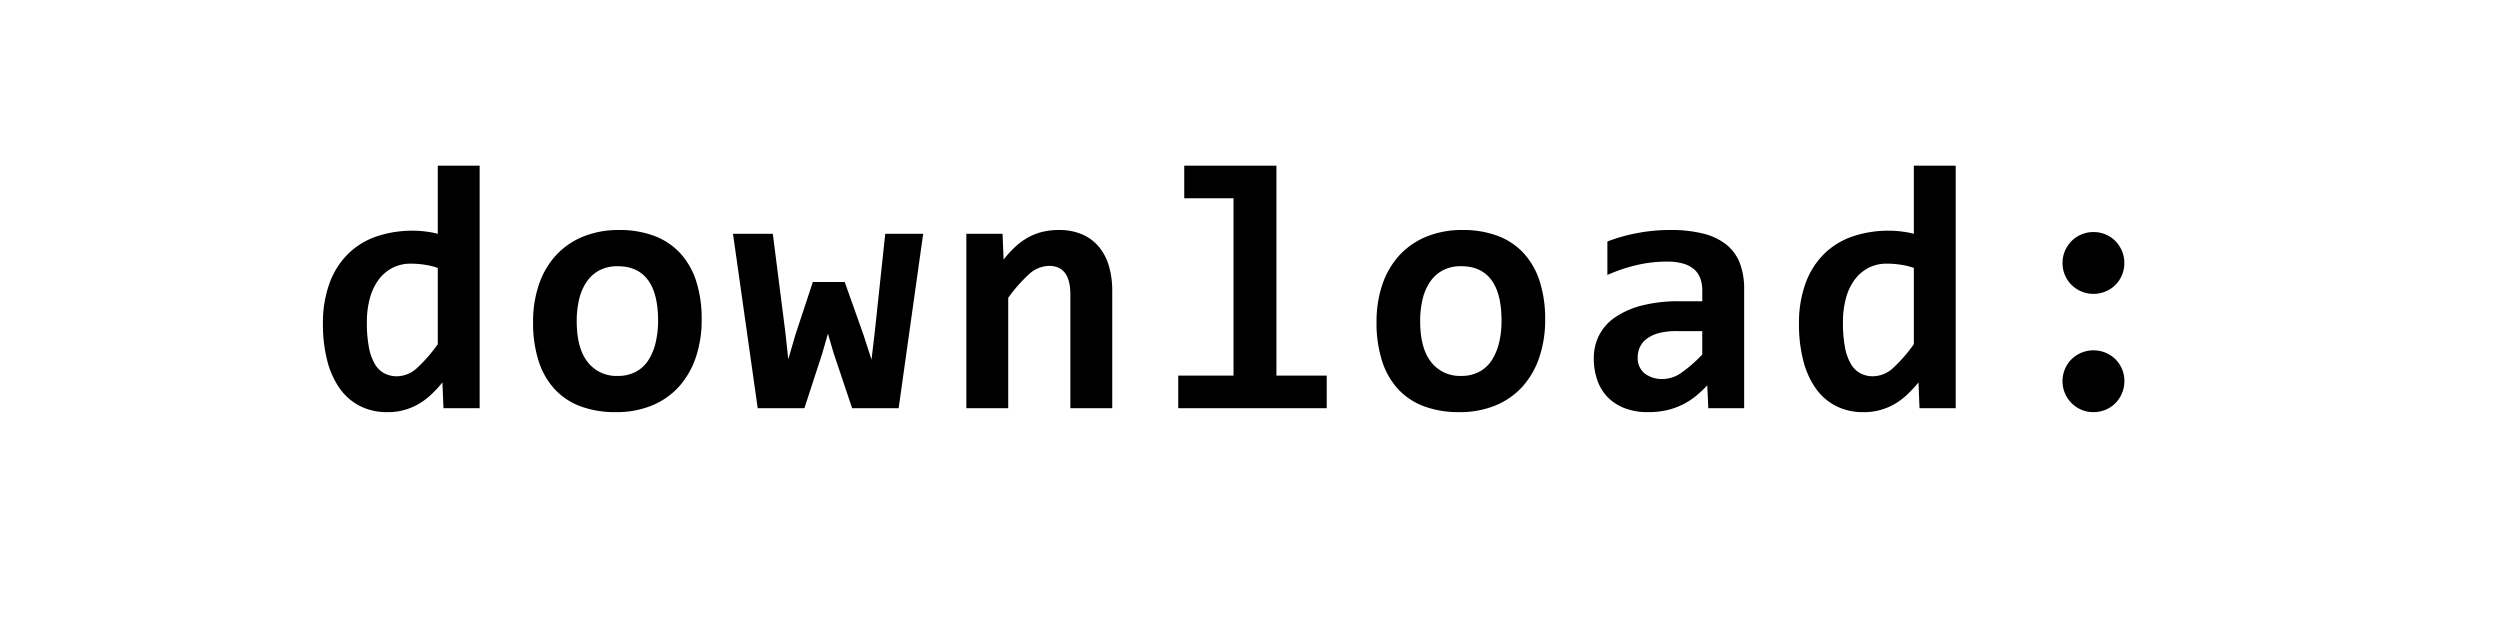 <svg xmlns="http://www.w3.org/2000/svg" width="800" height="200" viewBox="0 0 800 200">
  <defs>
    <style>
      .cls-1 {
        fill-rule: evenodd;
      }
    </style>
  </defs>
  <path id="download:" class="cls-1" d="M153.489,130.624V53.005h-13.4V74.813a29.545,29.545,0,0,0-3.762-.714,32.674,32.674,0,0,0-4.2-.275,35.6,35.6,0,0,0-11.48,1.785,24.064,24.064,0,0,0-9.119,5.493,25.454,25.454,0,0,0-6.015,9.338,36.993,36.993,0,0,0-2.17,13.321,45.8,45.8,0,0,0,1.373,11.646,26.868,26.868,0,0,0,3.983,8.871,17.922,17.922,0,0,0,6.454,5.63,18.939,18.939,0,0,0,8.79,1.978,19.334,19.334,0,0,0,10-2.609,21.568,21.568,0,0,0,4.01-2.994,41.66,41.66,0,0,0,3.626-3.9l0.329,8.24h11.591Zm-35.1-35.294a17.557,17.557,0,0,1,2.829-5.905,12.883,12.883,0,0,1,4.422-3.735,12.618,12.618,0,0,1,5.823-1.318,28.94,28.94,0,0,1,4.7.385,20.772,20.772,0,0,1,3.927.989v24.39a47.442,47.442,0,0,1-6.536,7.526,9.634,9.634,0,0,1-6.482,2.746,8.656,8.656,0,0,1-4.12-.961A7.844,7.844,0,0,1,119.9,116.4a16.761,16.761,0,0,1-1.868-5.356,42.229,42.229,0,0,1-.631-7.882A28.707,28.707,0,0,1,118.387,95.33Zm104.365-5.438a23.977,23.977,0,0,0-5.191-8.981,21.687,21.687,0,0,0-8.3-5.466,31.511,31.511,0,0,0-11.151-1.84,29.923,29.923,0,0,0-11.535,2.115,24.152,24.152,0,0,0-8.652,5.96,26.246,26.246,0,0,0-5.438,9.283,36.526,36.526,0,0,0-1.9,12.085,39.727,39.727,0,0,0,1.813,12.607,23.944,23.944,0,0,0,5.219,9.008,21.541,21.541,0,0,0,8.294,5.411,31.754,31.754,0,0,0,11.1,1.813,29.885,29.885,0,0,0,11.645-2.142,23.845,23.845,0,0,0,8.624-6.043,26.676,26.676,0,0,0,5.384-9.366,37.122,37.122,0,0,0,1.867-12.057A39.175,39.175,0,0,0,222.752,89.892Zm-12.936,19.693a18.053,18.053,0,0,1-2.307,5.63,10.912,10.912,0,0,1-4.01,3.736,12,12,0,0,1-5.823,1.345,11.613,11.613,0,0,1-9.613-4.422q-3.516-4.42-3.516-13.156a29.952,29.952,0,0,1,.742-6.811,16.828,16.828,0,0,1,2.334-5.576,11.6,11.6,0,0,1,4.065-3.763,12.169,12.169,0,0,1,5.988-1.373q6.372,0,9.64,4.367t3.269,13.046A30.207,30.207,0,0,1,209.816,109.585Zm85.6-34.772h-12.14l-3.351,31.421-1.043,8.844-2.582-7.965-5.988-16.864H260.1l-5.6,16.974-2.252,7.745-0.934-8.624L247.3,74.813H234.557l7.91,55.811h14.941l5.713-17.524,1.813-6.317,1.813,6.153,5.932,17.688h14.887Zm60.5,55.811V93.16a28.168,28.168,0,0,0-1.071-8.047,16.984,16.984,0,0,0-3.214-6.152,14.416,14.416,0,0,0-5.328-3.955,18.435,18.435,0,0,0-7.471-1.4,21.543,21.543,0,0,0-5.548.659,18.966,18.966,0,0,0-4.614,1.9,20.834,20.834,0,0,0-3.983,2.994,38.578,38.578,0,0,0-3.543,3.9l-0.329-8.24H309.231v55.811h13.4V95.3a47.444,47.444,0,0,1,6.565-7.471,9.726,9.726,0,0,1,6.509-2.747q6.81,0,6.812,9.174v36.365h13.4Zm38.8-10.437H377.039v10.437h47.515V120.187H408.459V53.005h-29.5V63.442h15.766v56.745Zm97.937-30.3a23.977,23.977,0,0,0-5.191-8.981,21.687,21.687,0,0,0-8.3-5.466,31.511,31.511,0,0,0-11.151-1.84,29.923,29.923,0,0,0-11.535,2.115,24.152,24.152,0,0,0-8.652,5.96,26.246,26.246,0,0,0-5.438,9.283,36.526,36.526,0,0,0-1.895,12.085,39.728,39.728,0,0,0,1.812,12.607,23.944,23.944,0,0,0,5.219,9.008,21.537,21.537,0,0,0,8.3,5.411,31.748,31.748,0,0,0,11.1,1.813,29.885,29.885,0,0,0,11.645-2.142A23.845,23.845,0,0,0,487.2,123.7a26.676,26.676,0,0,0,5.384-9.366,37.122,37.122,0,0,0,1.867-12.057A39.175,39.175,0,0,0,492.664,89.892Zm-12.936,19.693a18.03,18.03,0,0,1-2.307,5.63,10.9,10.9,0,0,1-4.01,3.736,12,12,0,0,1-5.823,1.345,11.613,11.613,0,0,1-9.613-4.422q-3.516-4.42-3.516-13.156a29.952,29.952,0,0,1,.742-6.811,16.828,16.828,0,0,1,2.334-5.576,11.6,11.6,0,0,1,4.065-3.763,12.169,12.169,0,0,1,5.988-1.373q6.372,0,9.64,4.367t3.269,13.046A30.207,30.207,0,0,1,479.728,109.585Zm78.409,21.039V92.5a22.817,22.817,0,0,0-1.373-8.267,14.079,14.079,0,0,0-4.257-5.905,19.191,19.191,0,0,0-7.334-3.543A41.978,41.978,0,0,0,534.517,73.6a55.794,55.794,0,0,0-10.9,1.044,53.379,53.379,0,0,0-9.256,2.637V88a50.743,50.743,0,0,1,9.311-3.159,42.632,42.632,0,0,1,9.75-1.126,18.149,18.149,0,0,1,5.273.659,9.191,9.191,0,0,1,3.489,1.868,7,7,0,0,1,1.95,2.939,11.715,11.715,0,0,1,.6,3.873V96.4h-7.306a47.028,47.028,0,0,0-12.058,1.373,26.822,26.822,0,0,0-8.569,3.791,15.561,15.561,0,0,0-5.108,5.768,16.091,16.091,0,0,0-1.676,7.305,20.972,20.972,0,0,0,1.126,7.032,14.639,14.639,0,0,0,3.324,5.438,15.152,15.152,0,0,0,5.438,3.516,20.643,20.643,0,0,0,7.525,1.263,26.353,26.353,0,0,0,5.961-.632,22.561,22.561,0,0,0,9.255-4.5,38.194,38.194,0,0,0,3.681-3.433l0.329,7.306h11.481Zm-13.4-17.194a42.021,42.021,0,0,1-6.647,5.823,10.479,10.479,0,0,1-5.823,2.032,9.225,9.225,0,0,1-5.987-1.785,6.3,6.3,0,0,1-2.2-5.191,7.677,7.677,0,0,1,.686-3.214,7.108,7.108,0,0,1,2.17-2.664,11.054,11.054,0,0,1,3.845-1.813,21.751,21.751,0,0,1,5.768-.659h8.185v7.471Zm81.1,17.194V53.005h-13.4V74.813a29.6,29.6,0,0,0-3.763-.714,32.658,32.658,0,0,0-4.2-.275,35.607,35.607,0,0,0-11.481,1.785,24.064,24.064,0,0,0-9.119,5.493,25.454,25.454,0,0,0-6.015,9.338,36.993,36.993,0,0,0-2.17,13.321,45.75,45.75,0,0,0,1.374,11.646,26.867,26.867,0,0,0,3.982,8.871,17.917,17.917,0,0,0,6.455,5.63,18.935,18.935,0,0,0,8.789,1.978,19.327,19.327,0,0,0,10-2.609,21.535,21.535,0,0,0,4.01-2.994,41.66,41.66,0,0,0,3.626-3.9l0.329,8.24h11.591Zm-35.1-35.294a17.519,17.519,0,0,1,2.829-5.905,12.864,12.864,0,0,1,4.422-3.735,12.614,12.614,0,0,1,5.822-1.318,28.931,28.931,0,0,1,4.7.385,20.8,20.8,0,0,1,3.928.989v24.39a47.443,47.443,0,0,1-6.537,7.526,9.634,9.634,0,0,1-6.482,2.746,8.656,8.656,0,0,1-4.12-.961,7.844,7.844,0,0,1-3.049-3.049,16.738,16.738,0,0,1-1.867-5.356,42.136,42.136,0,0,1-.632-7.882A28.666,28.666,0,0,1,590.734,95.33Zm75.3-20.3a9.862,9.862,0,0,0-5.246,5.273,9.74,9.74,0,0,0-.769,3.845,9.874,9.874,0,0,0,.769,3.9,9.56,9.56,0,0,0,2.115,3.131,10.184,10.184,0,0,0,3.131,2.088,9.675,9.675,0,0,0,3.873.769,9.873,9.873,0,0,0,3.9-.769,9.6,9.6,0,0,0,5.219-5.219,9.892,9.892,0,0,0,.769-3.9,9.758,9.758,0,0,0-.769-3.845,10.114,10.114,0,0,0-2.088-3.159,9.561,9.561,0,0,0-3.131-2.115,9.887,9.887,0,0,0-3.9-.769A9.688,9.688,0,0,0,666.039,75.033Zm0,37.848a10.192,10.192,0,0,0-3.131,2.087,9.566,9.566,0,0,0-2.115,3.131,9.742,9.742,0,0,0-.769,3.845,9.876,9.876,0,0,0,6.015,9.174,9.7,9.7,0,0,0,3.873.769,9.894,9.894,0,0,0,3.9-.769A9.525,9.525,0,0,0,676.943,129a10.108,10.108,0,0,0,2.088-3.158,9.9,9.9,0,0,0,.769-3.9,9.7,9.7,0,0,0-5.988-9.063,9.876,9.876,0,0,0-3.9-.769A9.678,9.678,0,0,0,666.039,112.881Z"/>
</svg>
